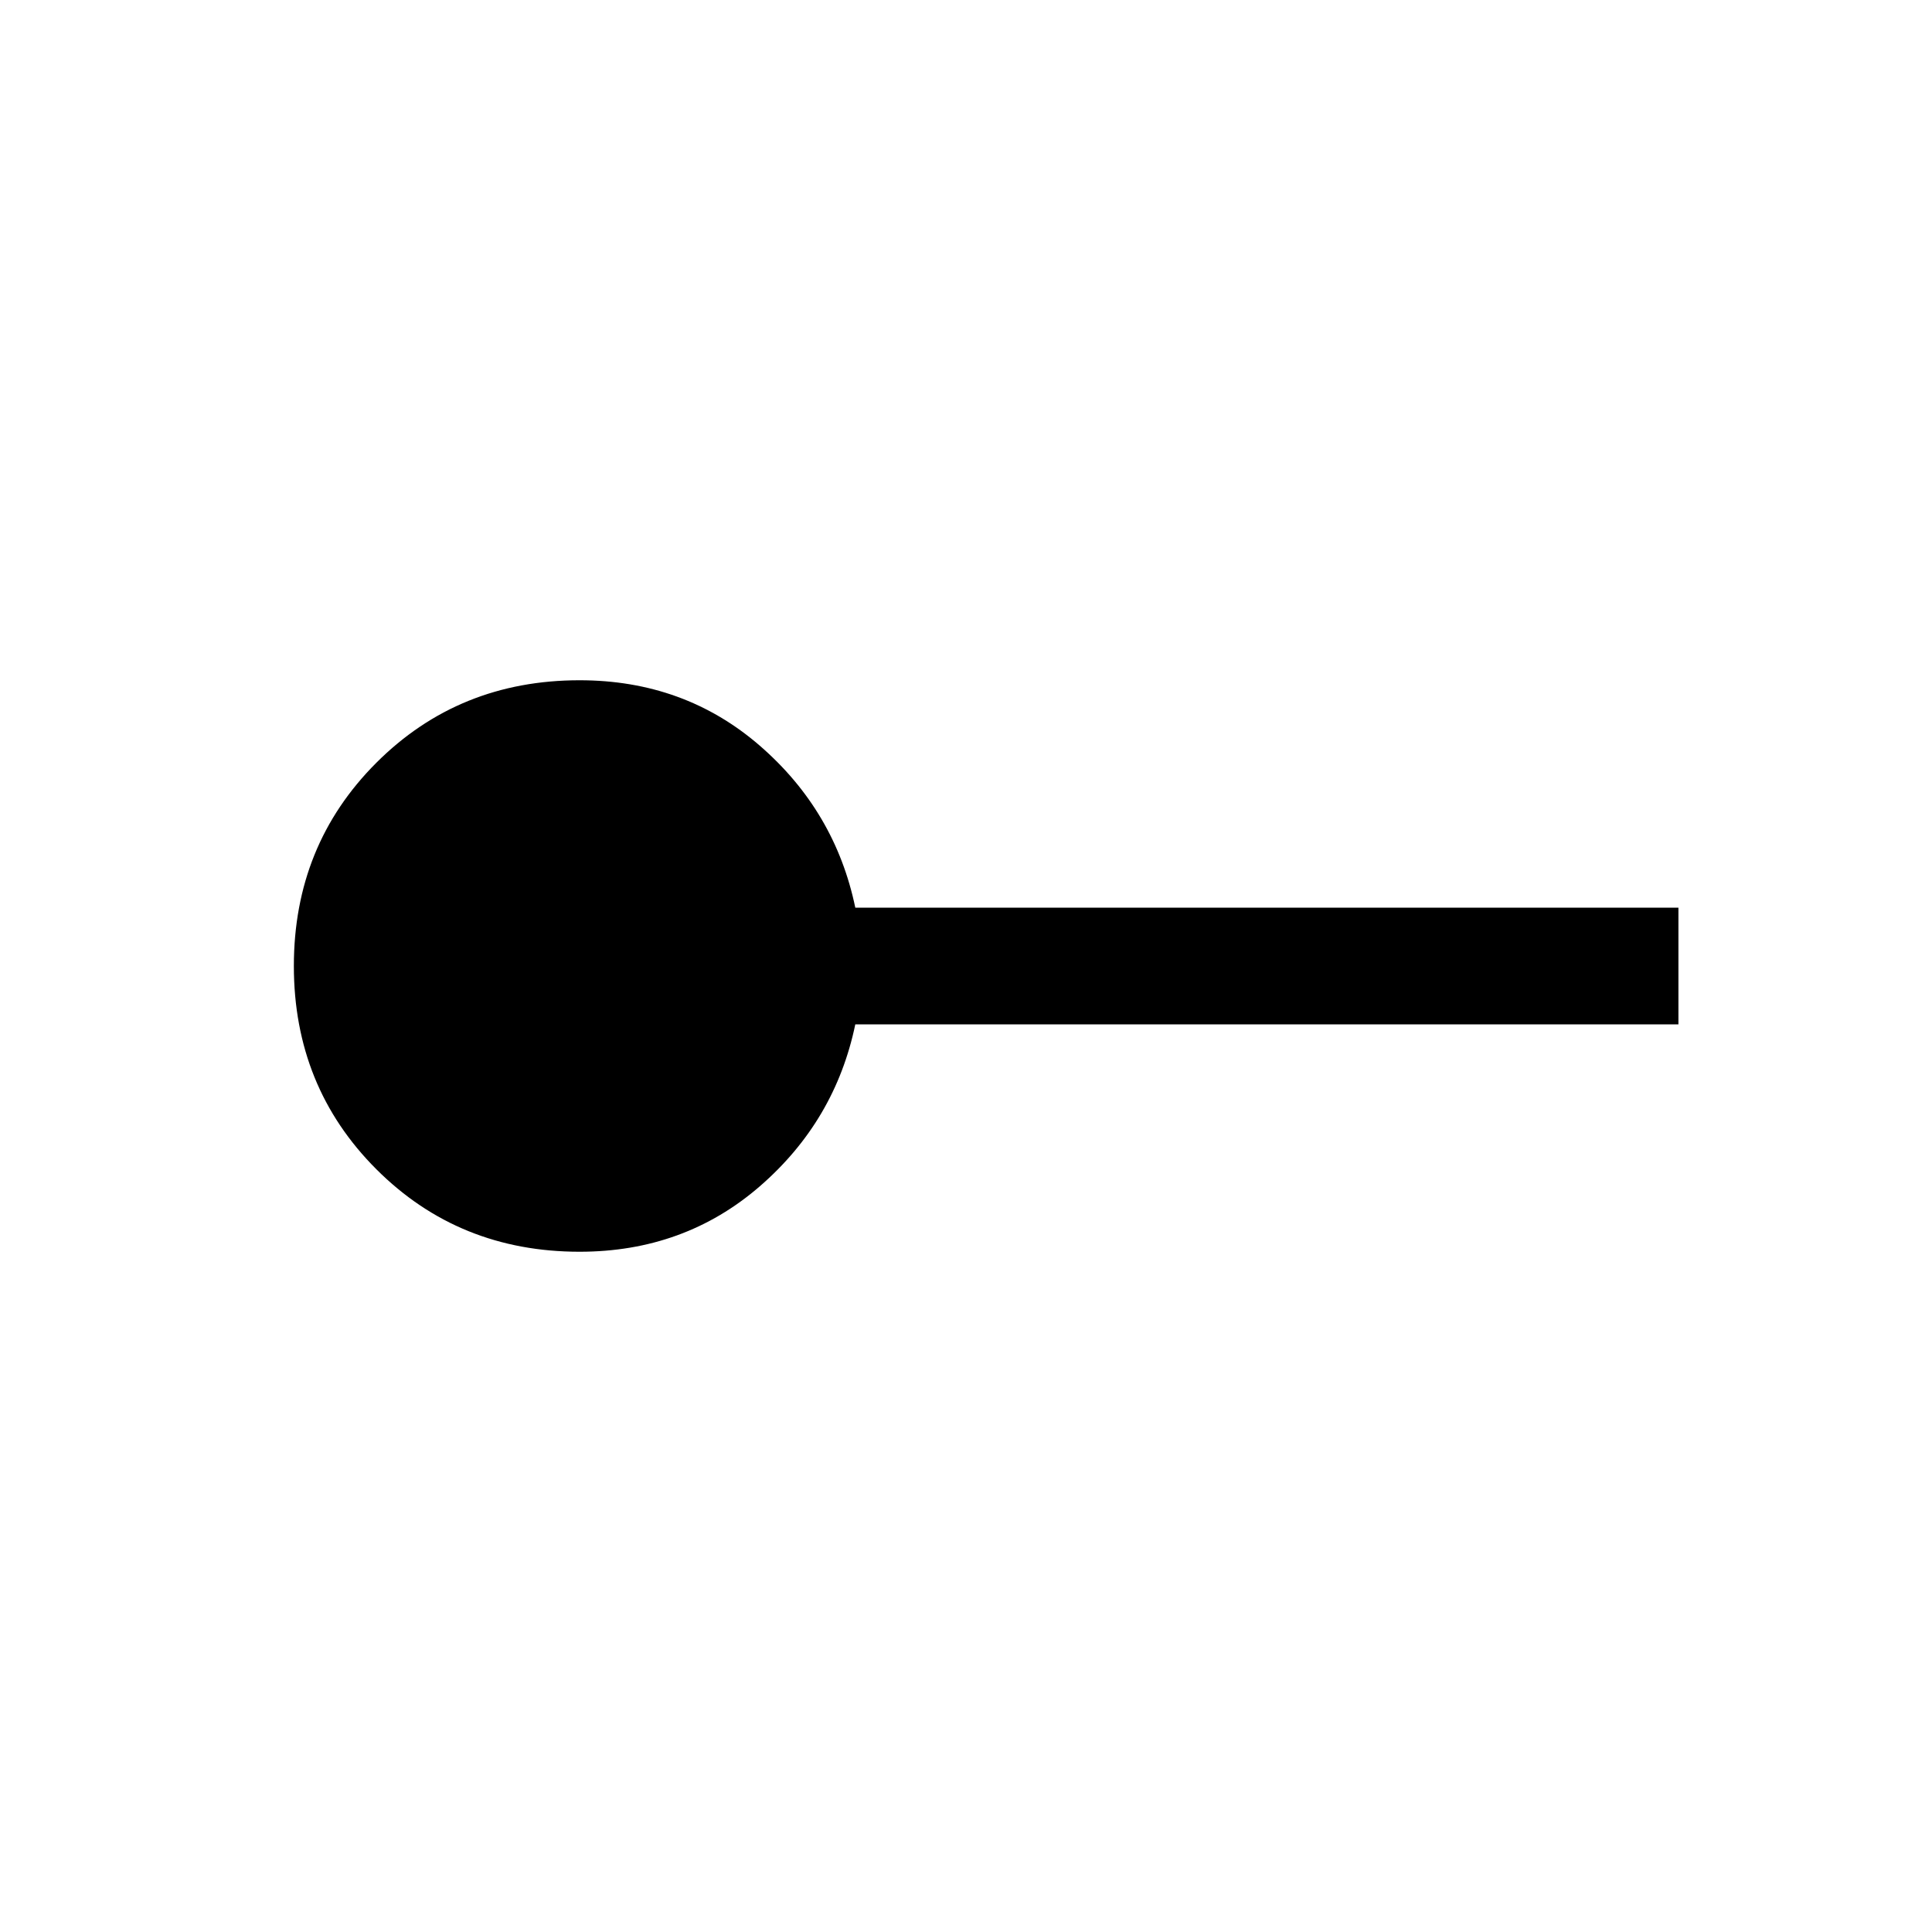 <svg xmlns="http://www.w3.org/2000/svg" height="20" width="20"><path d="M6 12.958q-1.25 0-2.104-.854-.854-.854-.854-2.104t.854-2.104Q4.75 7.042 6 7.042q1.083 0 1.865.677.781.677.989 1.677h8.521v1.208H8.854q-.208 1-.989 1.677-.782.677-1.865.677Z"/></svg>